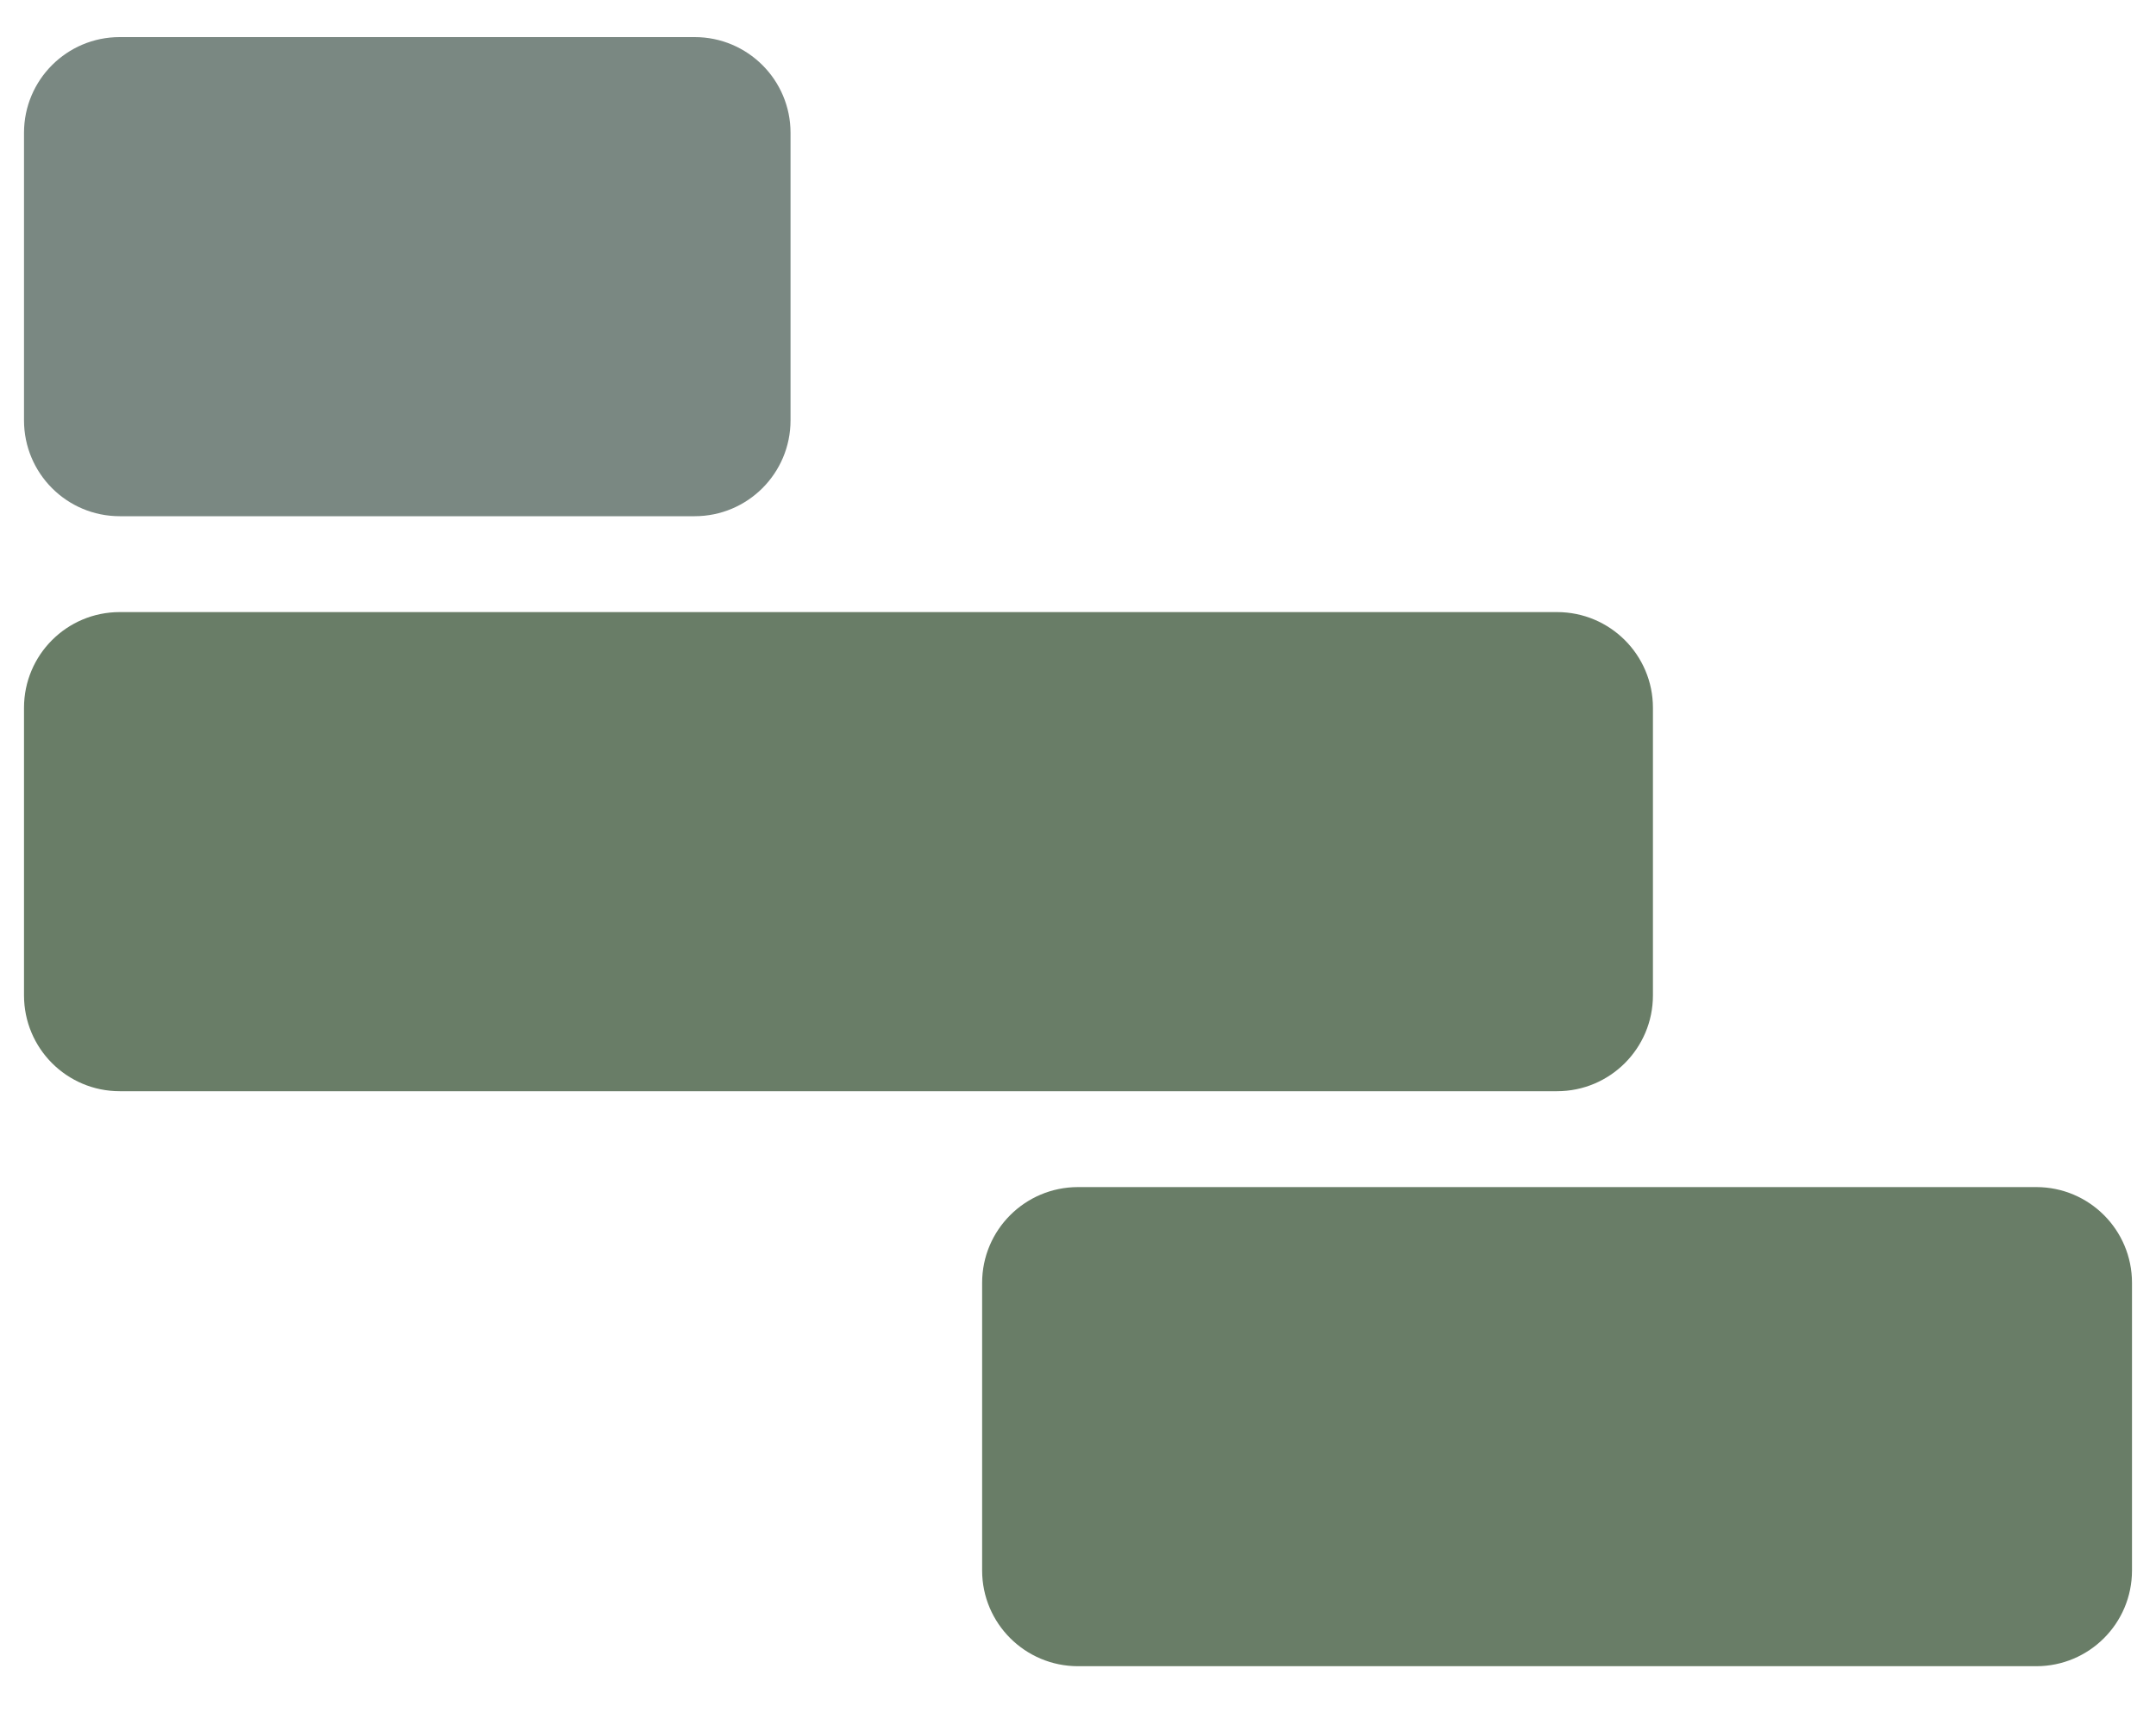 <svg width="15" height="12" viewBox="0 0 15 12" fill="none" xmlns="http://www.w3.org/2000/svg">
<path d="M0.833 3.591H4.833C5.201 3.591 5.5 3.293 5.5 2.924V0.924C5.5 0.556 5.201 0.258 4.833 0.258H0.833C0.465 0.258 0.167 0.556 0.167 0.924V2.924C0.167 3.293 0.465 3.591 0.833 3.591Z" fill="#7A8882"/>
<path d="M11.5 6.924V4.924C11.5 4.556 11.201 4.258 10.833 4.258H0.833C0.465 4.258 0.167 4.556 0.167 4.924V6.924C0.167 7.293 0.465 7.591 0.833 7.591H10.833C11.201 7.591 11.5 7.293 11.5 6.924Z" fill="#697D67"/>
<path d="M14.167 8.258H7.5C7.132 8.258 6.833 8.556 6.833 8.924V10.925C6.833 11.293 7.132 11.591 7.5 11.591H14.167C14.535 11.591 14.833 11.293 14.833 10.925V8.924C14.833 8.556 14.535 8.258 14.167 8.258Z" fill="#697D67"/>
</svg>
